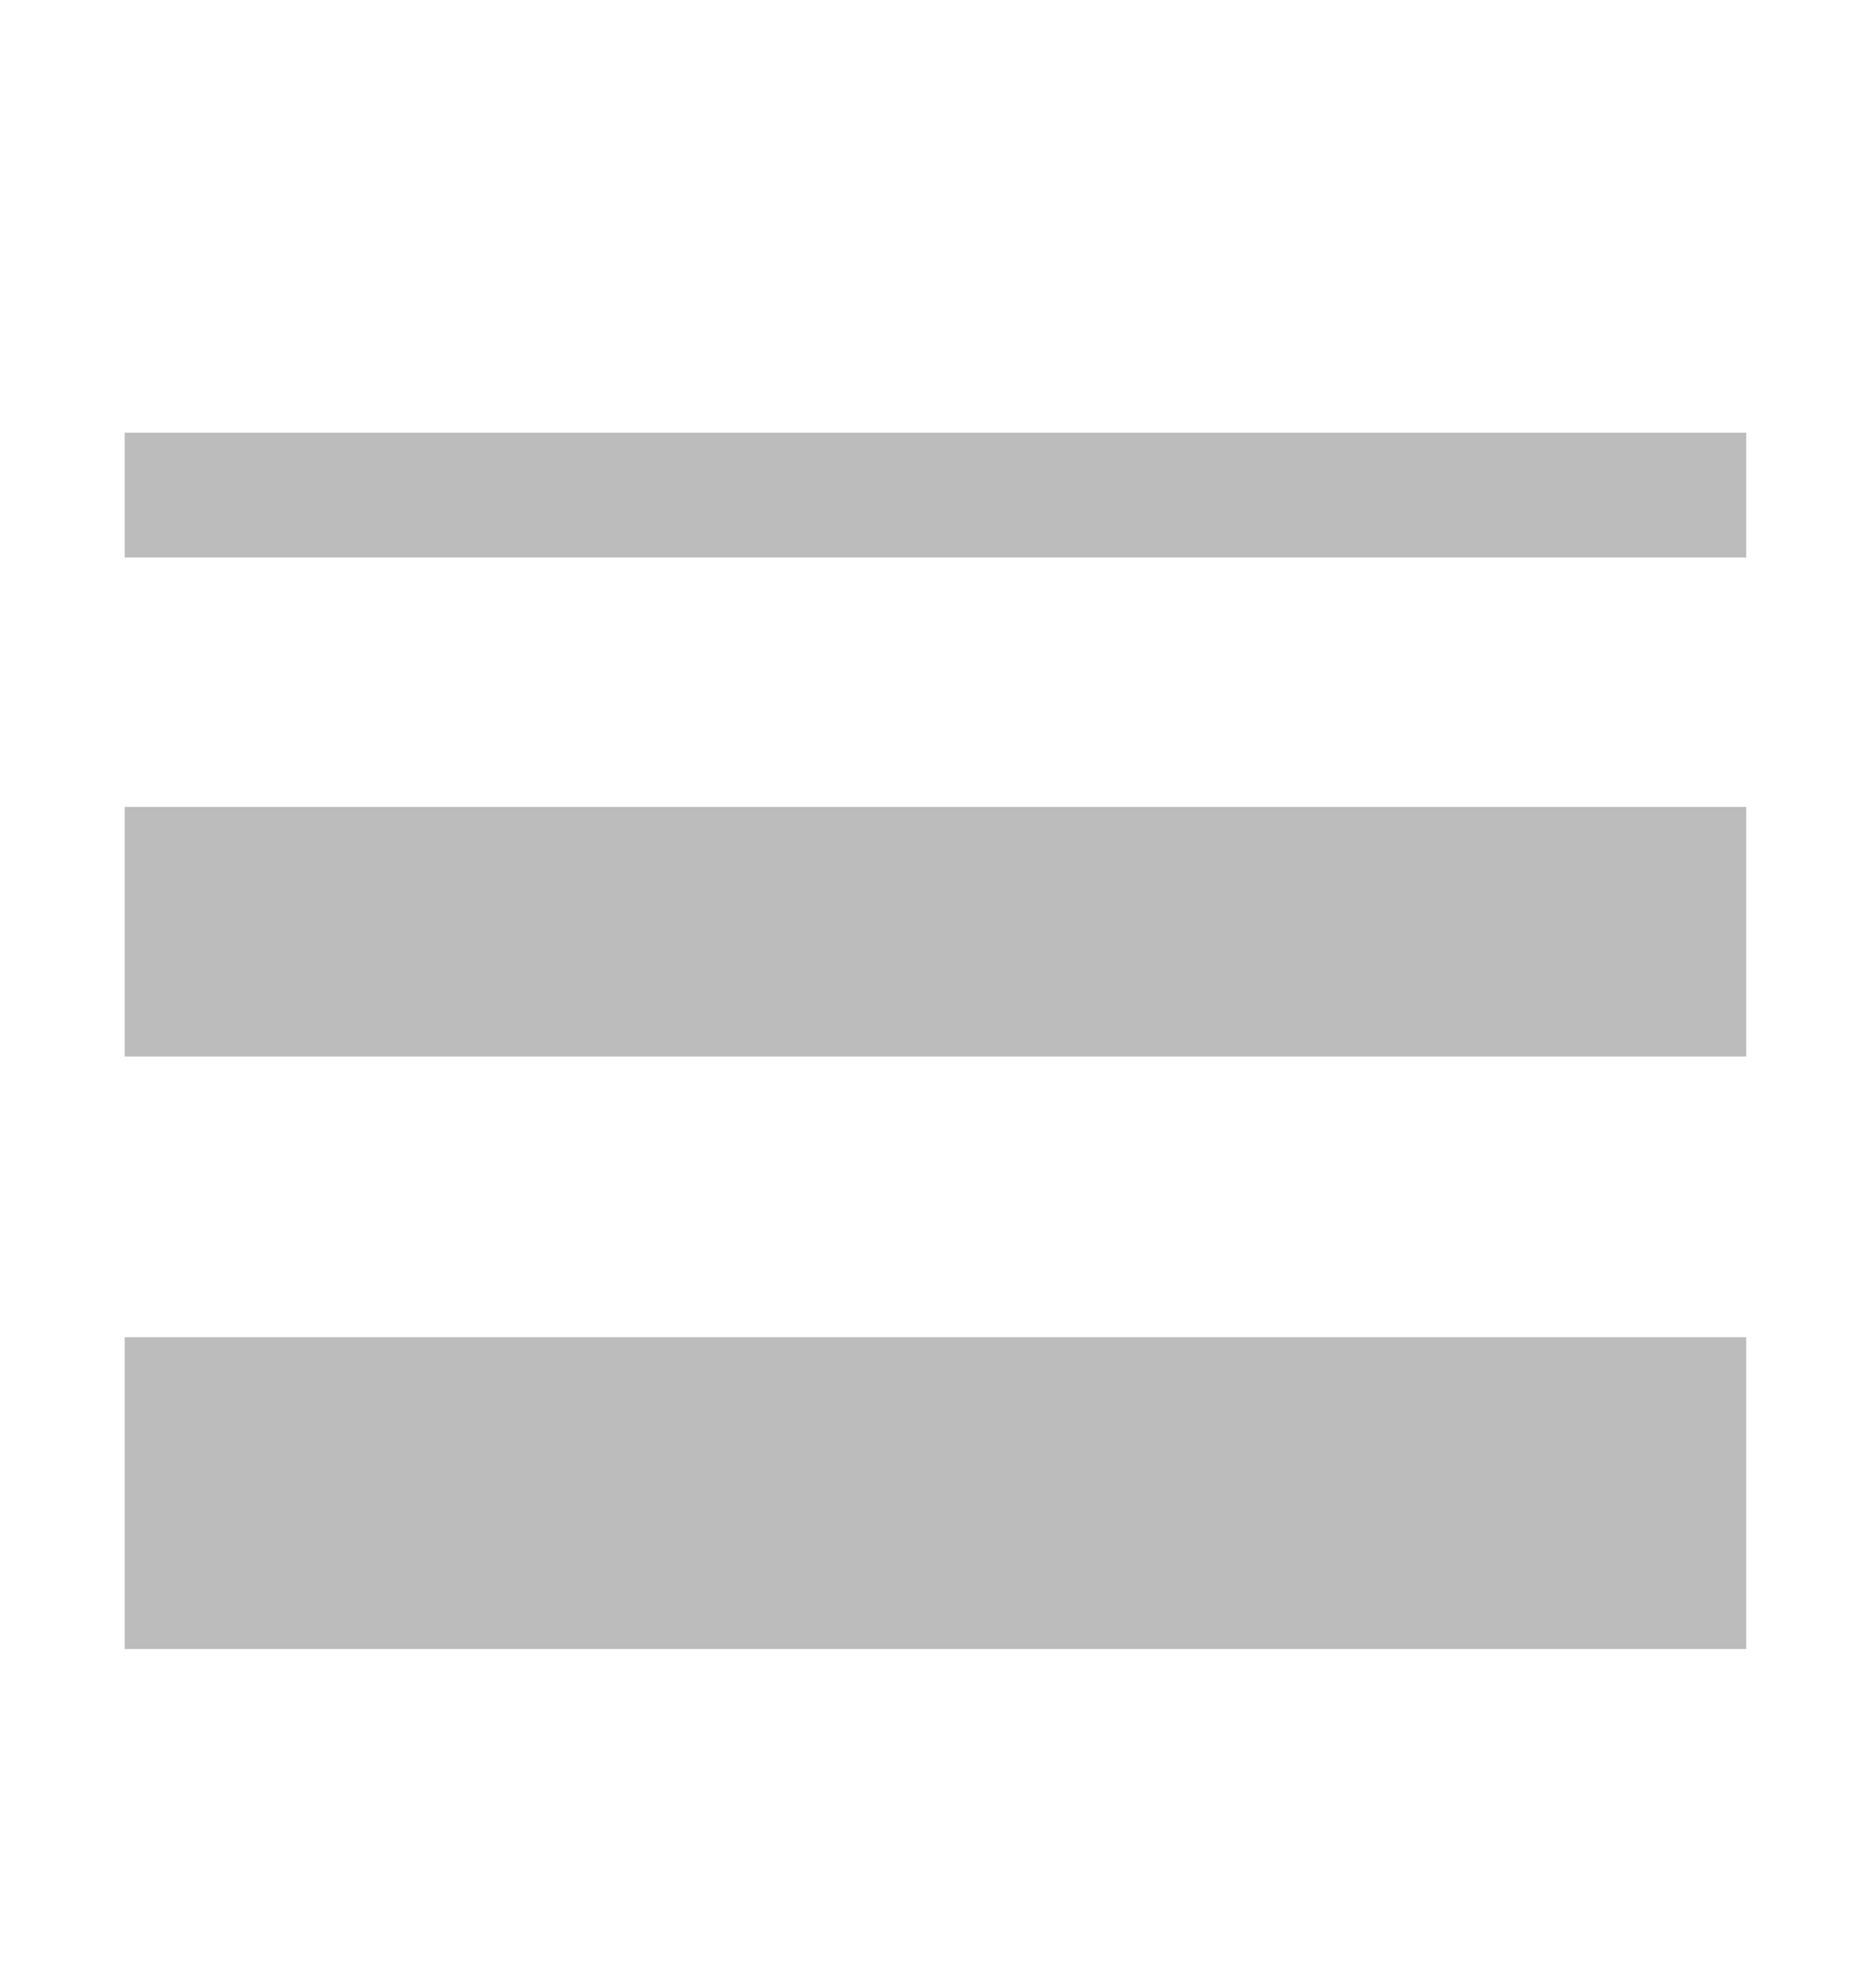<svg width="16" height="17" viewBox="0 0 16 17" fill="none" xmlns="http://www.w3.org/2000/svg">
    <path fill-rule="evenodd" clip-rule="evenodd"
        d="M1.066 3.7L14.933 3.7V4.767L1.066 4.767L1.066 3.7ZM1.066 6.9L14.933 6.9V9.034L1.066 9.034L1.066 6.9ZM14.933 11.434L1.066 11.434L1.066 14.1L14.933 14.1V11.434Z"
        fill="#BCBCBC" />
</svg>